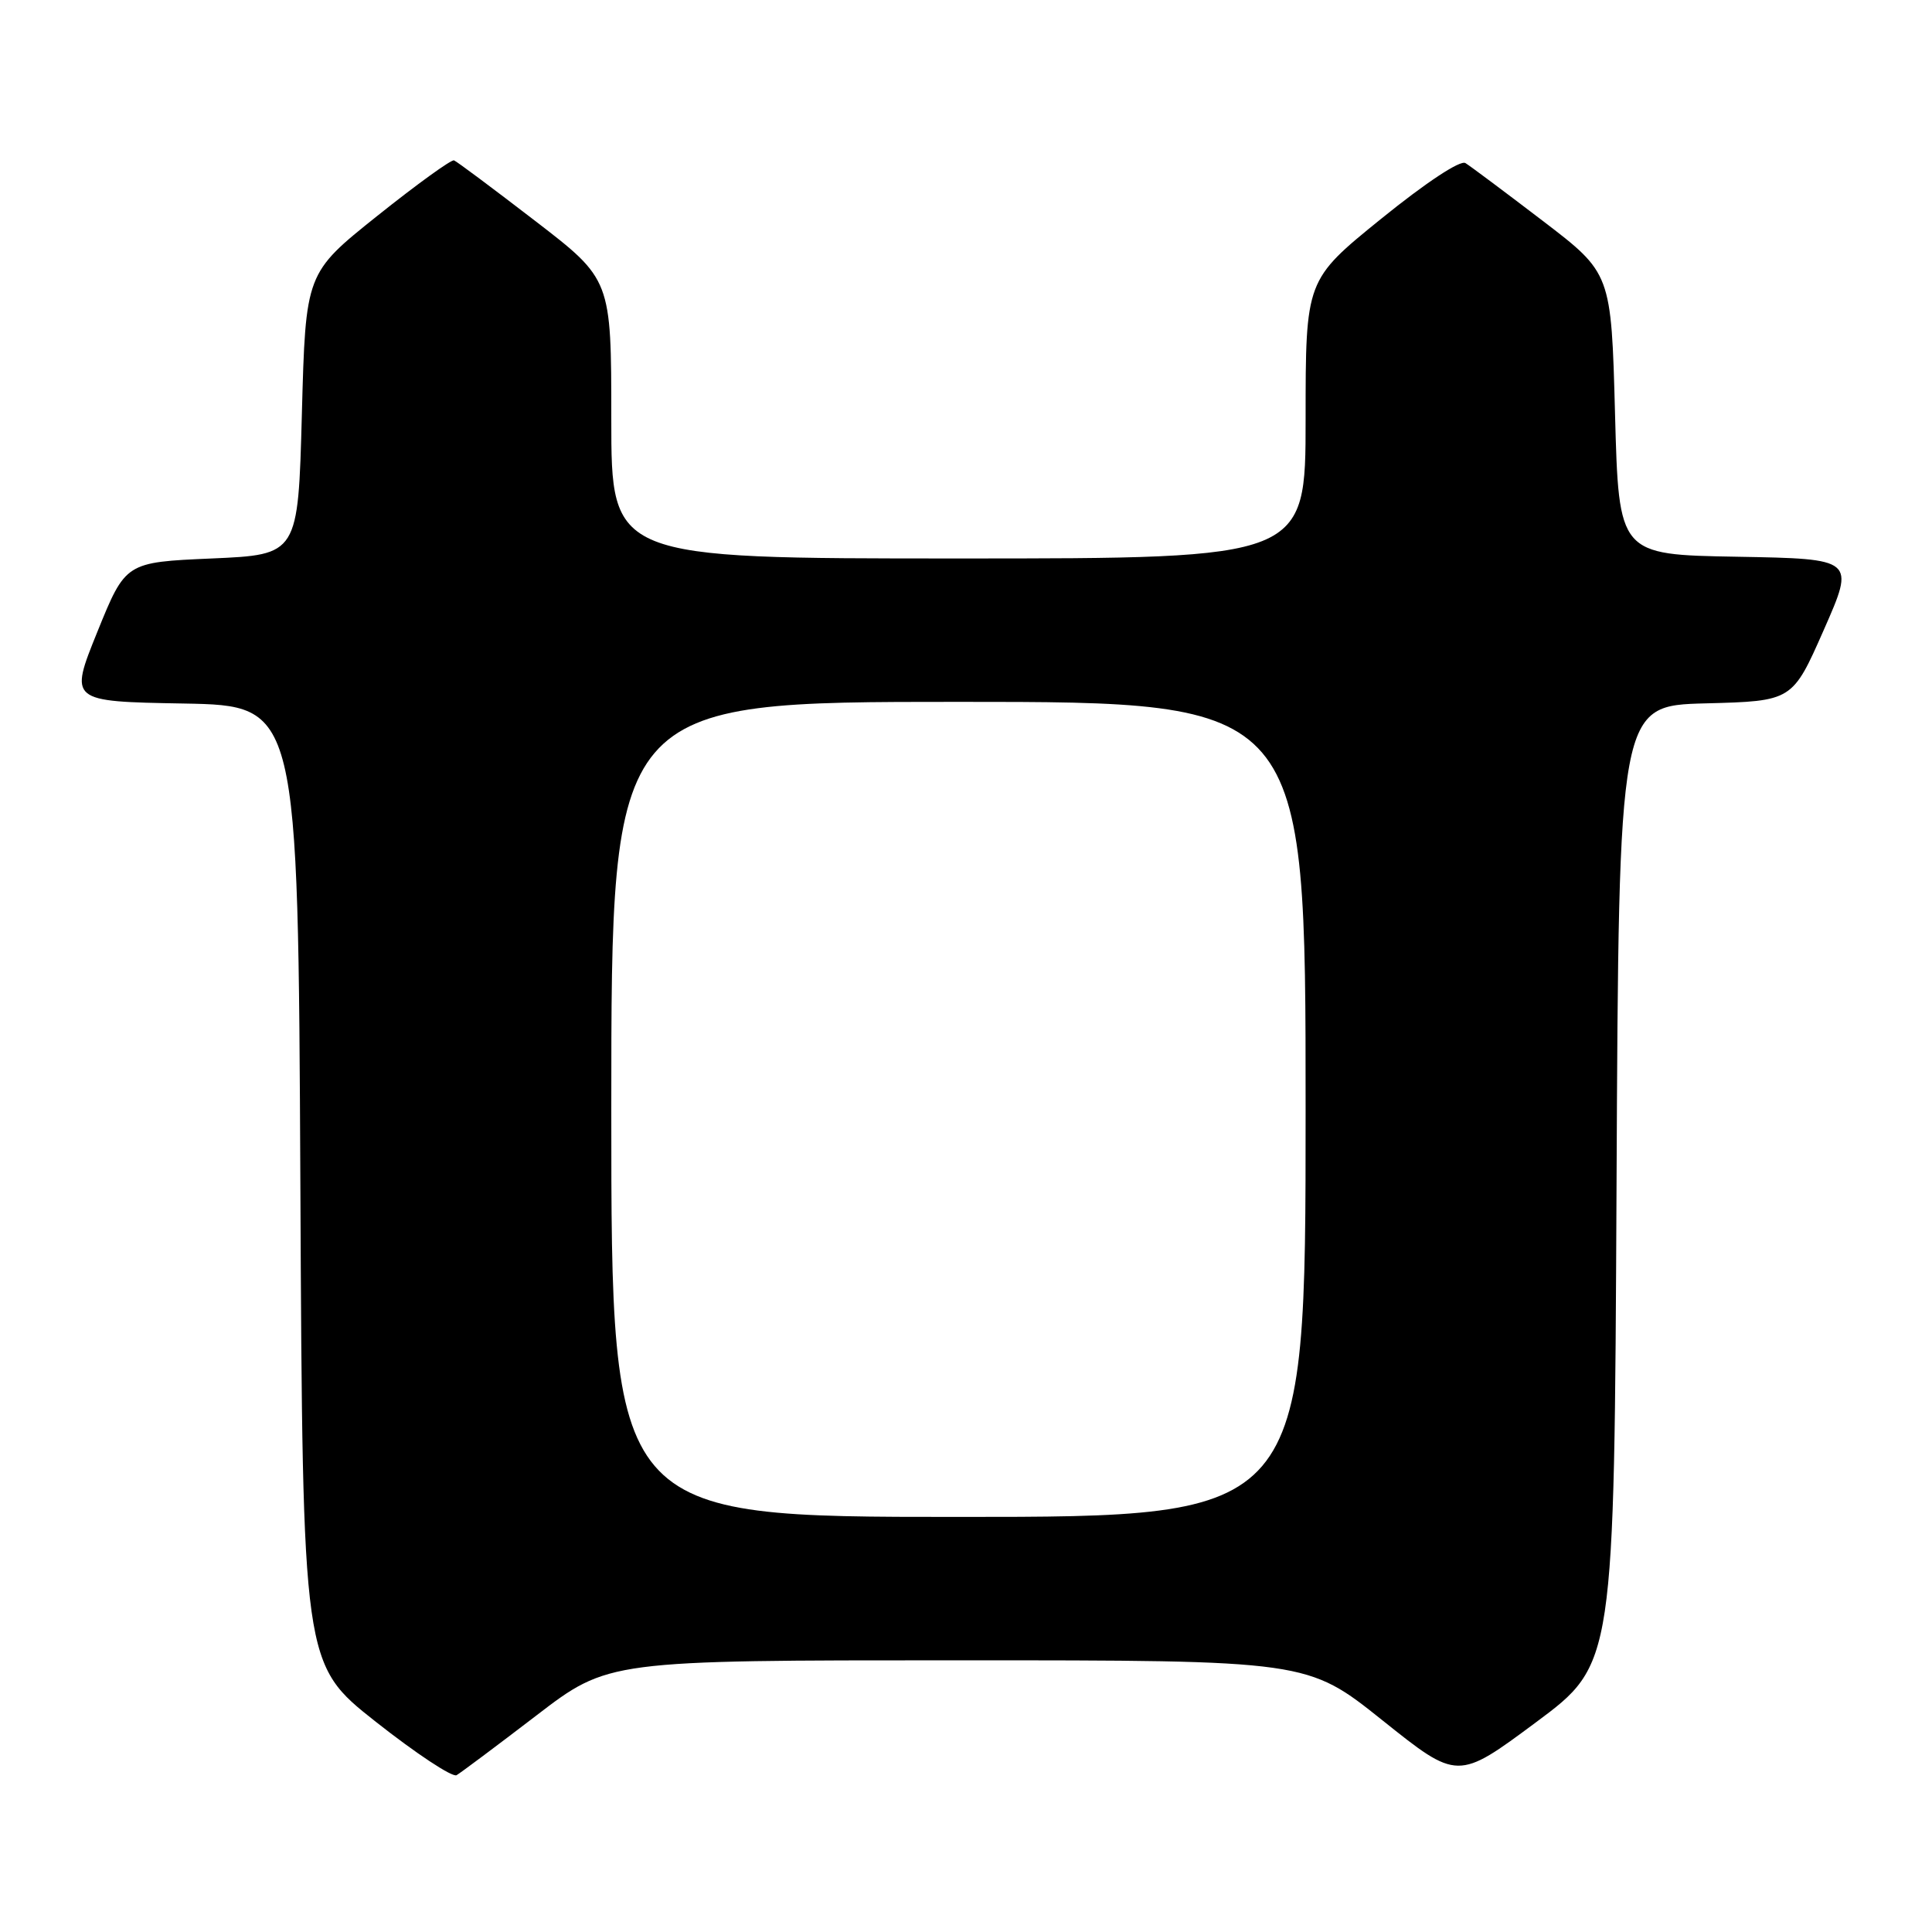 <?xml version="1.0" encoding="UTF-8" standalone="no"?>
<!DOCTYPE svg PUBLIC "-//W3C//DTD SVG 1.1//EN" "http://www.w3.org/Graphics/SVG/1.1/DTD/svg11.dtd" >
<svg xmlns="http://www.w3.org/2000/svg" xmlns:xlink="http://www.w3.org/1999/xlink" version="1.1" viewBox="0 0 256 256">
 <g >
 <path fill="currentColor"
d=" M 71.06 227.32 C 80.61 220.00 80.61 220.00 126.92 220.00 C 173.23 220.00 173.23 220.00 183.19 227.96 C 193.15 235.92 193.15 235.92 203.53 228.21 C 213.90 220.50 213.90 220.50 214.20 157.00 C 214.50 93.50 214.50 93.50 226.00 93.20 C 237.50 92.90 237.50 92.90 241.66 83.47 C 245.81 74.05 245.81 74.05 230.16 73.77 C 214.50 73.50 214.50 73.50 214.00 54.85 C 213.50 36.20 213.50 36.20 204.43 29.27 C 199.44 25.46 194.83 22.01 194.18 21.61 C 193.49 21.18 188.94 24.19 183.01 28.99 C 173.00 37.10 173.00 37.10 173.00 55.55 C 173.00 74.00 173.00 74.00 127.00 74.00 C 81.00 74.00 81.00 74.00 81.00 55.52 C 81.00 37.03 81.00 37.03 70.91 29.27 C 65.36 25.00 60.53 21.39 60.16 21.25 C 59.80 21.12 55.23 24.42 50.00 28.60 C 40.50 36.19 40.50 36.19 40.00 54.84 C 39.50 73.50 39.50 73.50 28.07 74.00 C 16.64 74.50 16.64 74.50 12.90 83.72 C 9.17 92.95 9.17 92.95 24.33 93.22 C 39.50 93.50 39.50 93.50 39.80 157.00 C 40.11 220.50 40.11 220.50 49.80 228.15 C 55.14 232.36 59.95 235.54 60.50 235.22 C 61.05 234.90 65.80 231.35 71.06 227.32 Z  M 81.00 147.00 C 81.00 93.00 81.00 93.00 127.00 93.00 C 173.00 93.00 173.00 93.00 173.00 147.00 C 173.00 201.00 173.00 201.00 127.00 201.00 C 81.00 201.00 81.00 201.00 81.00 147.00 Z "/>
</g>
</svg>